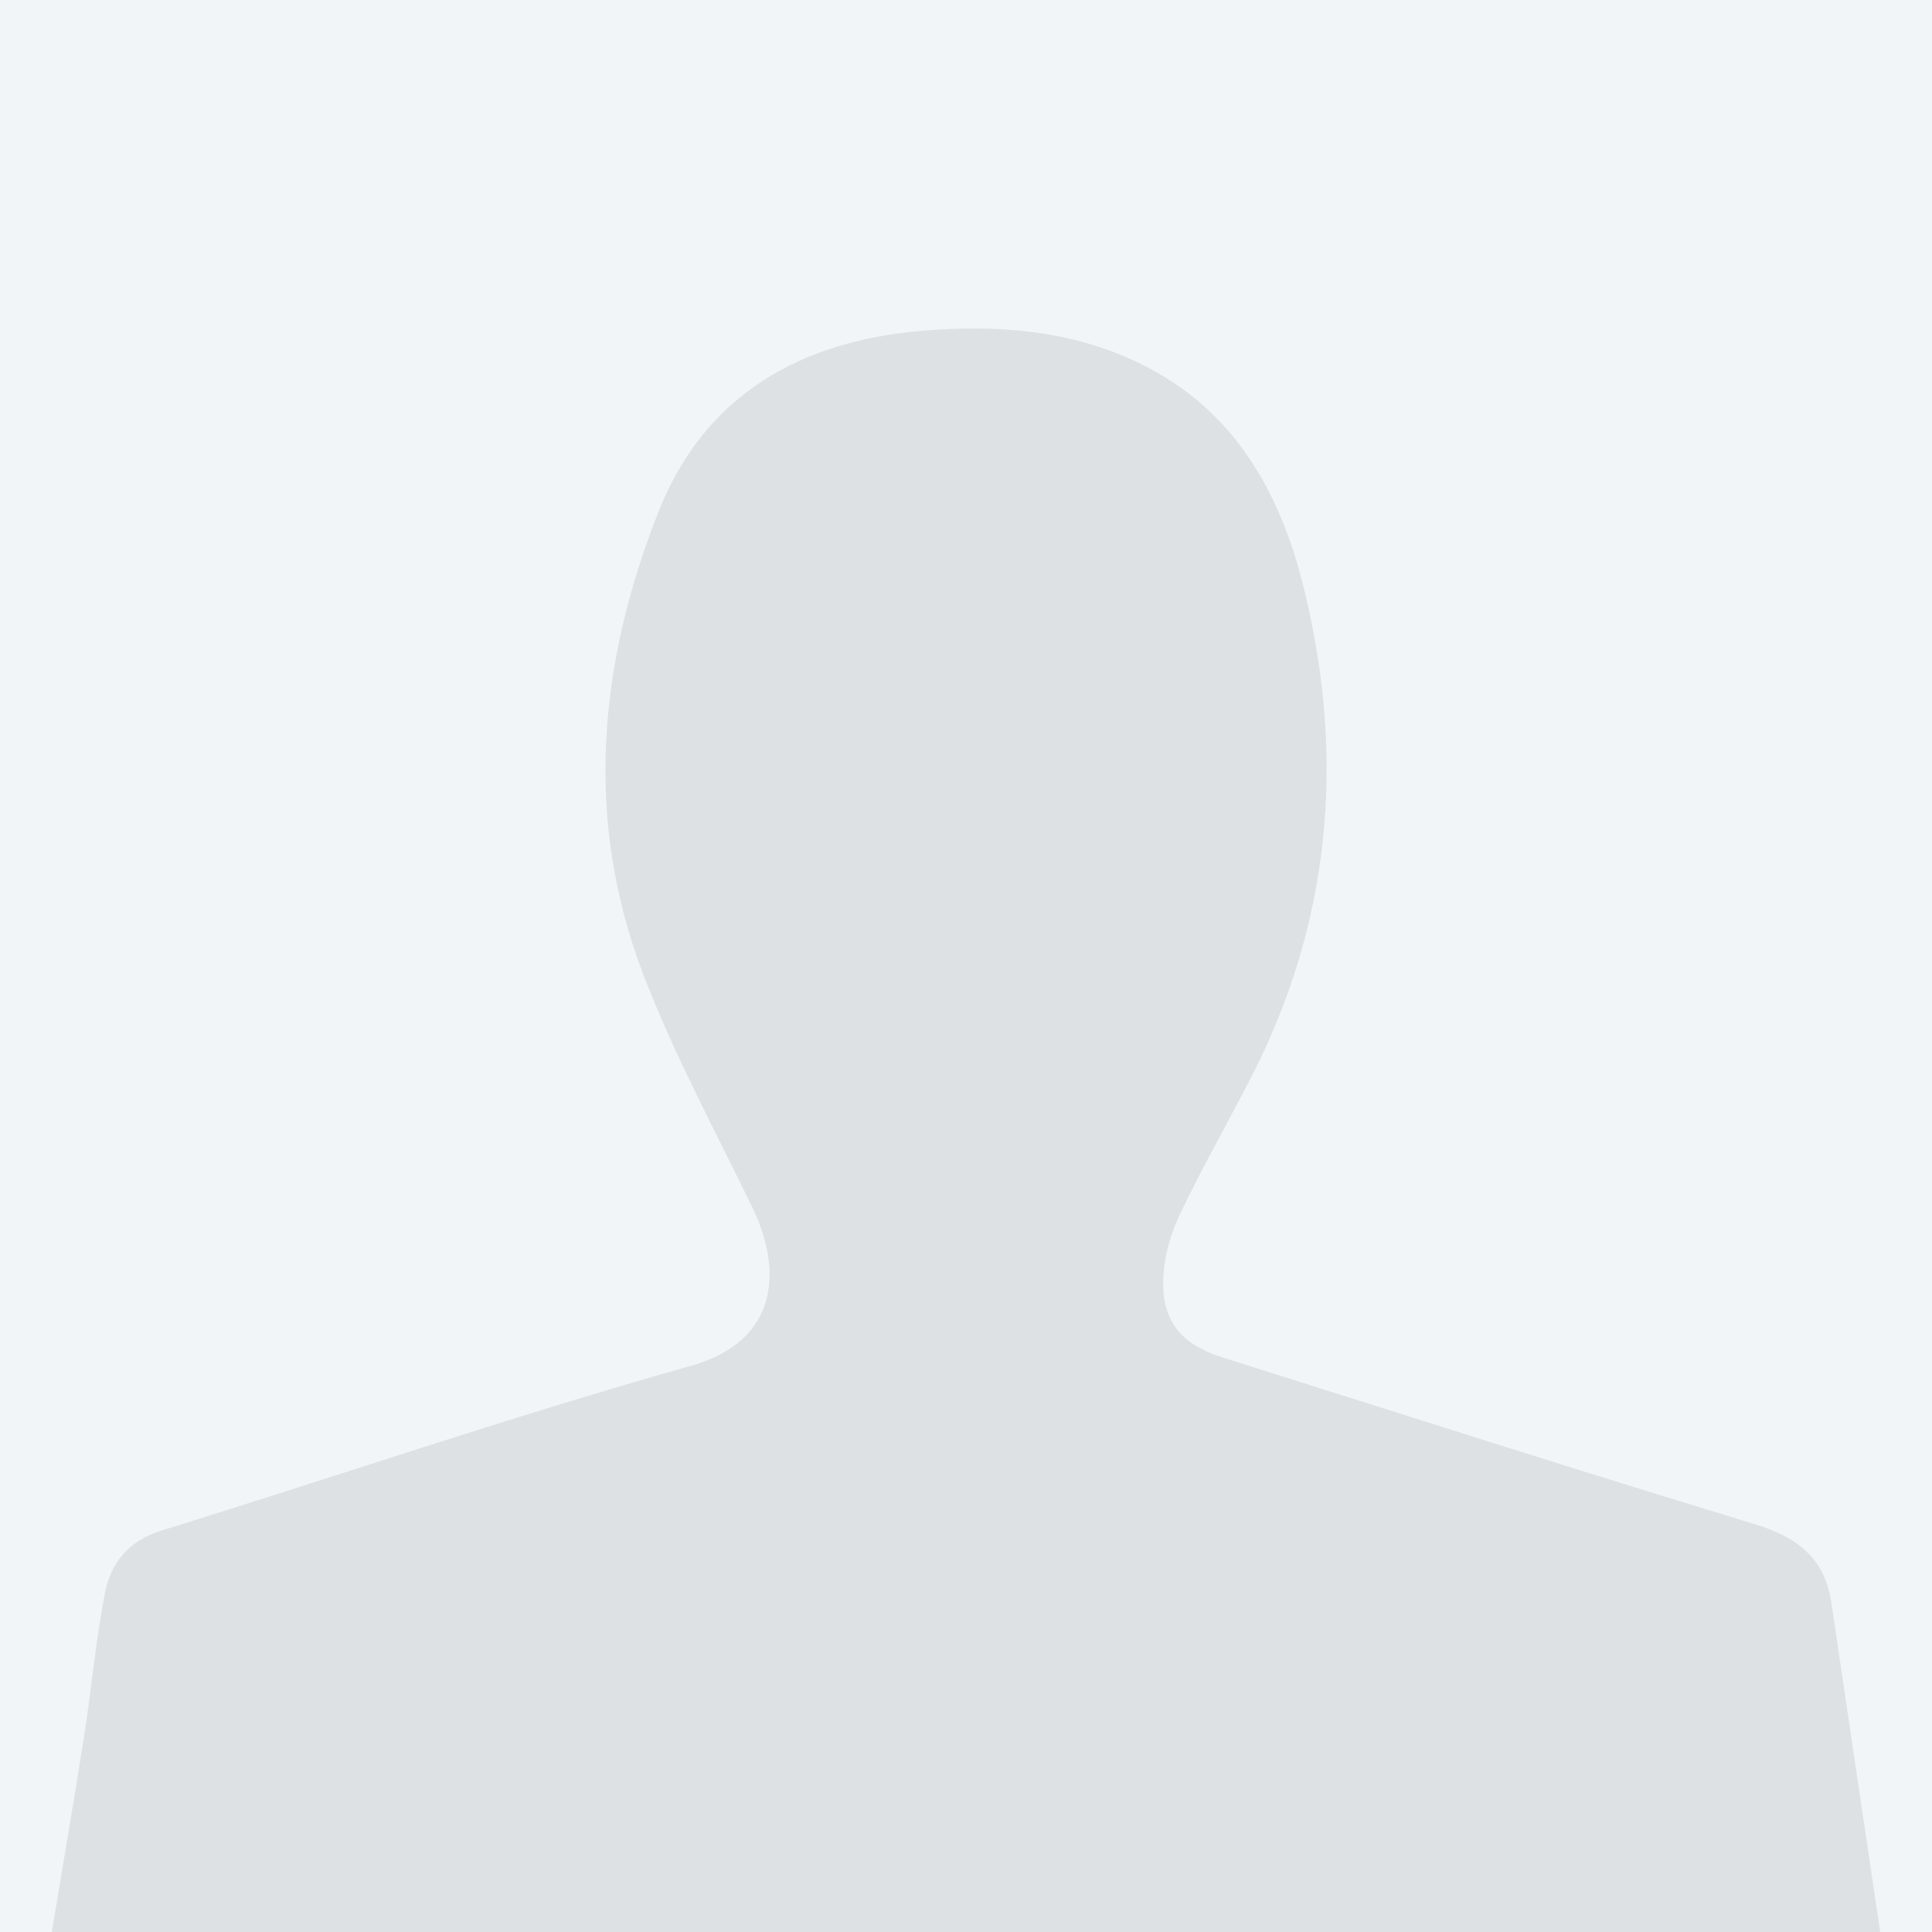 <?xml version="1.0" encoding="utf-8"?>
<!-- Generator: Adobe Illustrator 16.0.3, SVG Export Plug-In . SVG Version: 6.00 Build 0)  -->
<!DOCTYPE svg PUBLIC "-//W3C//DTD SVG 1.1//EN" "http://www.w3.org/Graphics/SVG/1.1/DTD/svg11.dtd">
<svg version="1.1" id="Layer_1" xmlns="http://www.w3.org/2000/svg" xmlns:xlink="http://www.w3.org/1999/xlink" x="0px" y="0px"
	 width="600px" height="600px" viewBox="0 0 600 600" enable-background="new 0 0 600 600" xml:space="preserve">
<g>
	<rect fill-rule="evenodd" clip-rule="evenodd" fill="#F2F5F7" width="600" height="600"/>
	<path opacity="0.2" fill-rule="evenodd" clip-rule="evenodd" fill="#8A9193" d="M16.088,600
		c3.354-20.246,6.844-40.471,10.015-60.744c2.301-14.738,3.635-29.648,6.434-44.283c1.812-9.487,7.259-16.422,17.513-19.597
		c54.88-17.011,109.291-35.654,164.57-51.221c27.237-7.673,28.447-29.68,19.135-48.943c-11.649-24.098-24.495-47.774-34.018-72.704
		c-18.381-48.106-13.844-96.477,4.741-143.513c14.491-36.67,44.441-53.145,82.171-56.286c21.955-1.828,43.919-0.411,64.57,8.86
		c31.327,14.066,46.339,40.5,53.97,72.145c12.681,52.607,7.986,103.404-17.121,151.808c-7.164,13.81-14.833,27.367-21.551,41.388
		c-2.779,5.803-4.76,12.438-5.188,18.824c-0.934,13.897,4.867,21.573,18.311,25.821c55.104,17.412,110.153,35.02,165.443,51.829
		c13.173,4.007,21.644,10.573,23.69,24.492c4.996,34.047,10.085,68.081,15.137,102.124C394.636,600,205.362,600,16.088,600z"/>
</g>
</svg>
